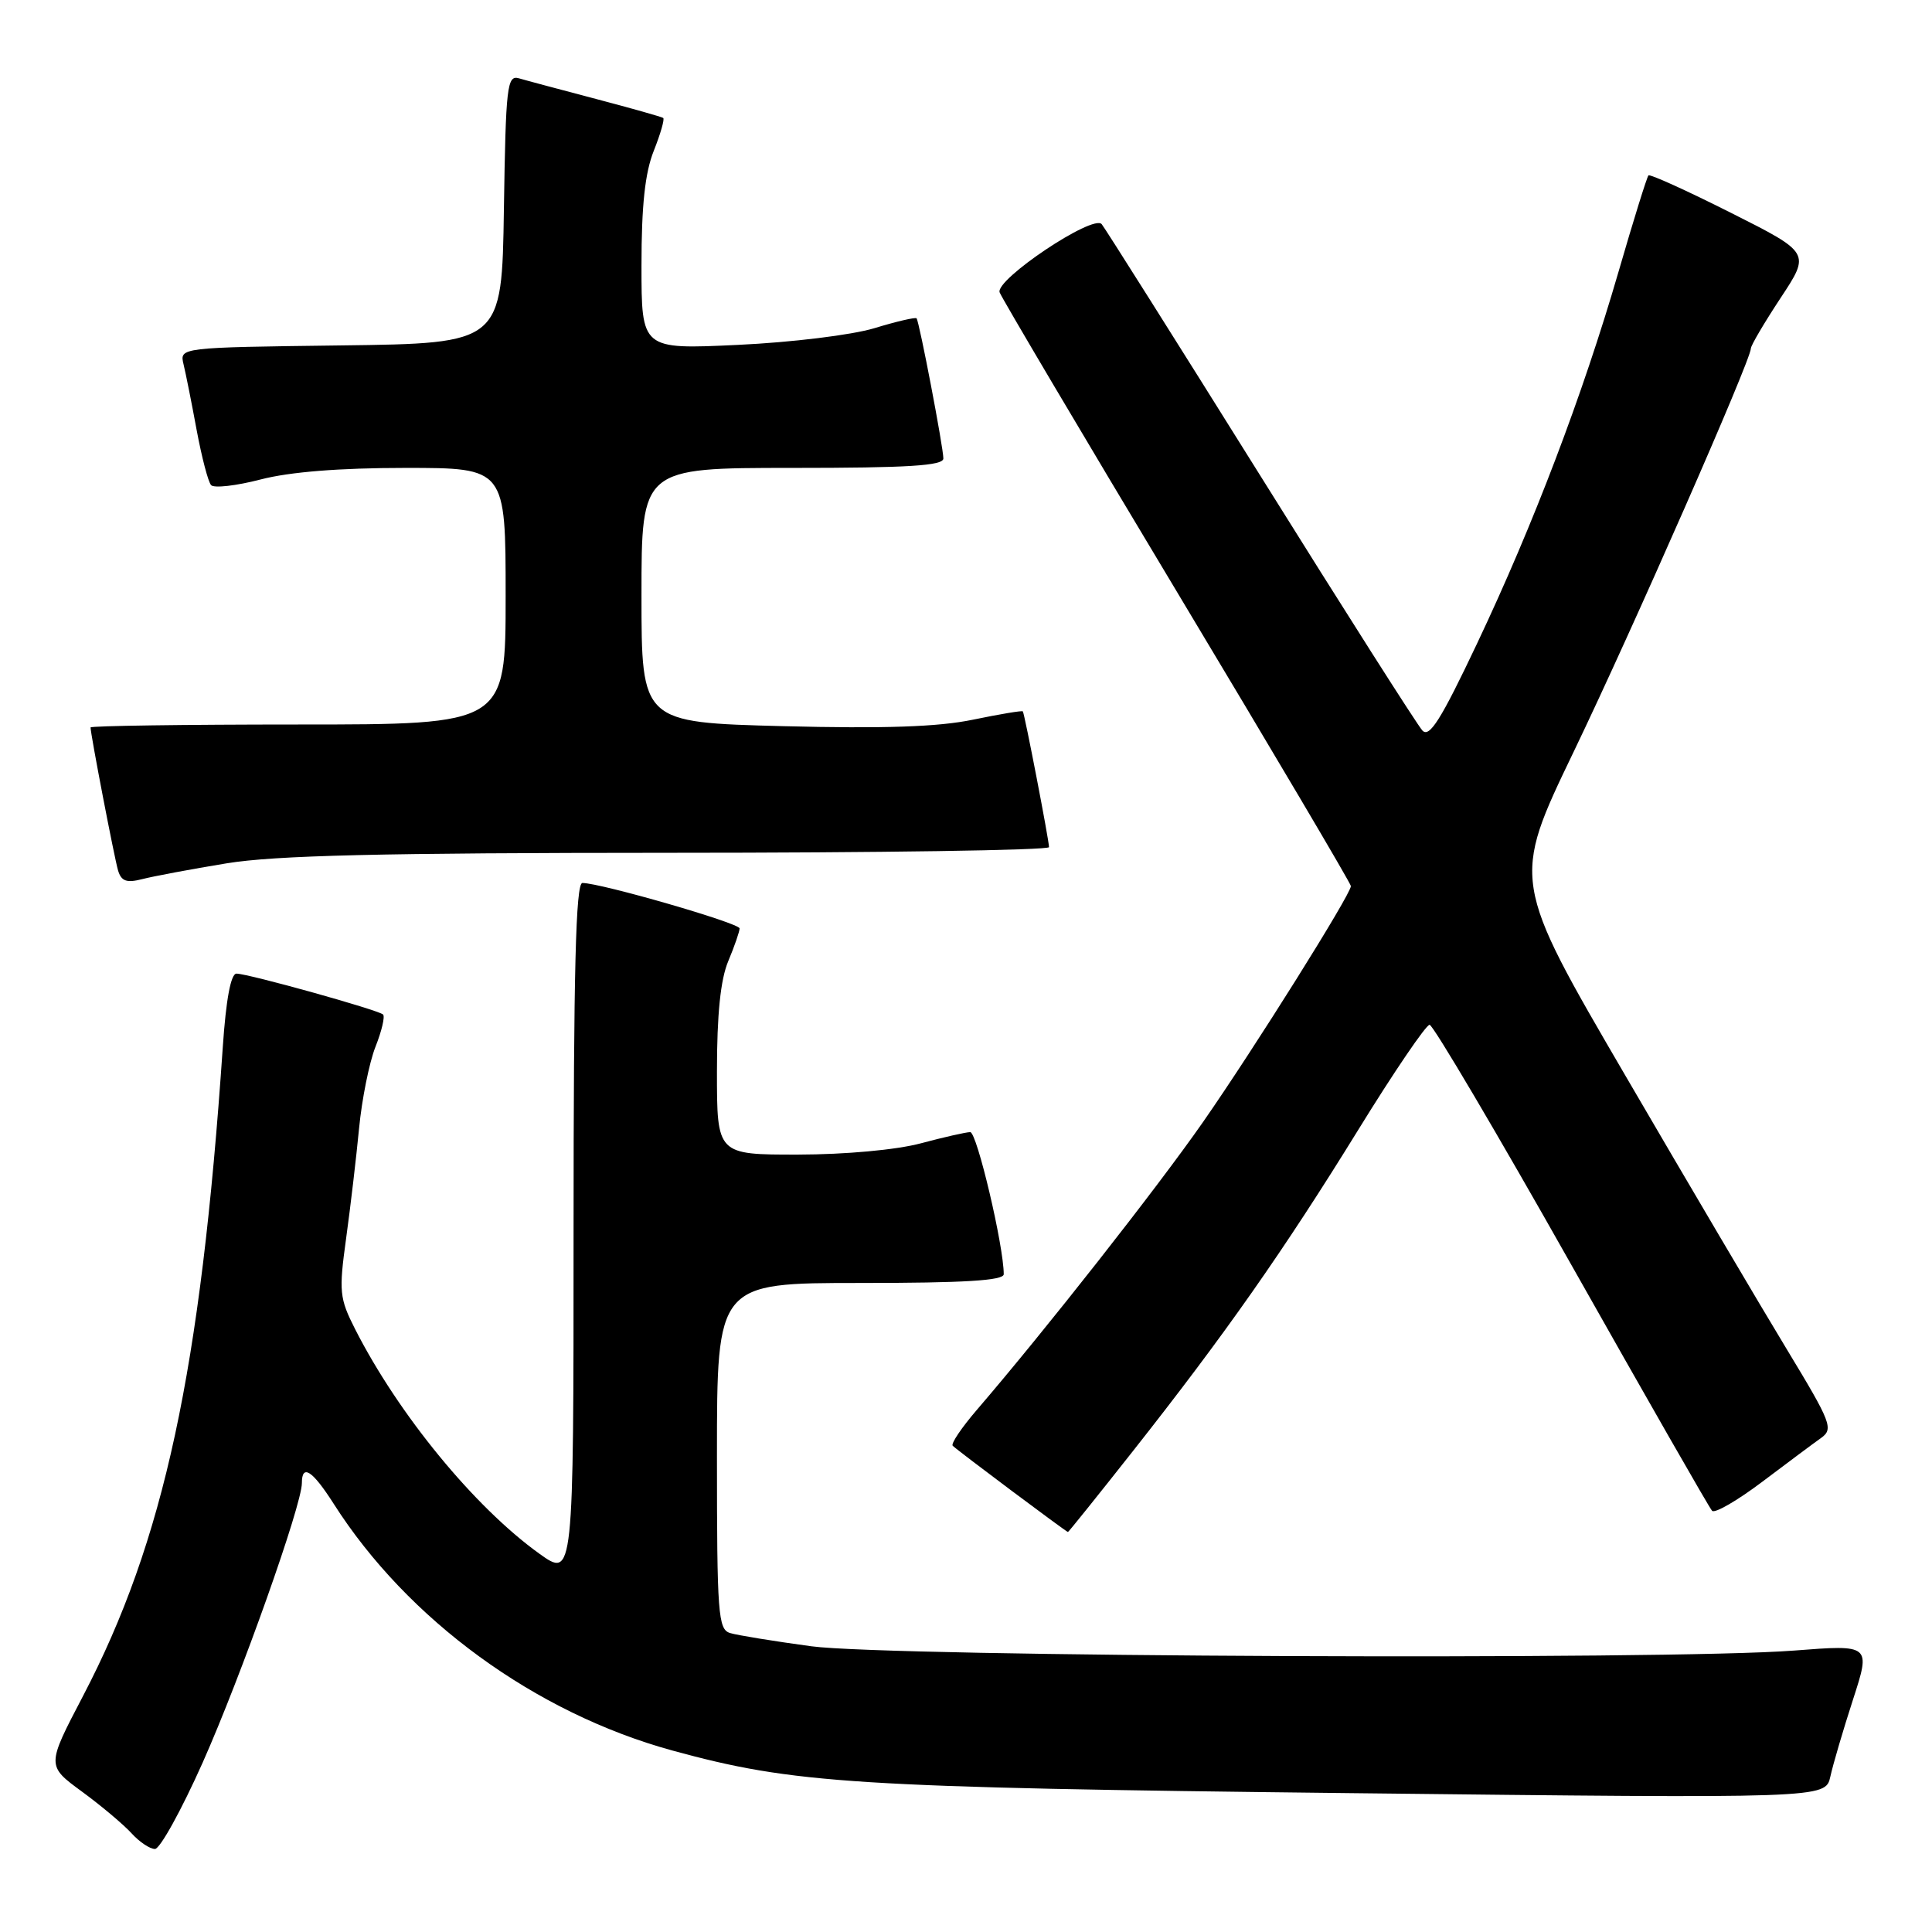 <?xml version="1.0" encoding="UTF-8" standalone="no"?>
<!DOCTYPE svg PUBLIC "-//W3C//DTD SVG 1.1//EN" "http://www.w3.org/Graphics/SVG/1.1/DTD/svg11.dtd" >
<svg xmlns="http://www.w3.org/2000/svg" xmlns:xlink="http://www.w3.org/1999/xlink" version="1.1" viewBox="0 0 256 256">
 <g >
 <path fill="currentColor"
d=" M 26.86 233.54 C 31.93 222.15 40.00 199.42 40.00 196.52 C 40.00 193.93 41.39 194.83 44.21 199.25 C 54.02 214.65 70.93 226.97 89.08 231.95 C 105.21 236.36 113.01 236.86 178.90 237.60 C 241.88 238.31 241.88 238.31 242.53 235.41 C 242.88 233.81 244.23 229.22 245.53 225.21 C 247.89 217.92 247.89 217.92 237.70 218.71 C 221.03 220.00 117.90 219.55 107.50 218.14 C 102.55 217.47 97.71 216.68 96.75 216.39 C 95.15 215.91 95.00 213.91 95.00 192.93 C 95.00 170.00 95.00 170.00 114.00 170.00 C 127.78 170.00 133.00 169.68 133.00 168.84 C 133.00 165.09 129.44 150.00 128.56 150.01 C 127.98 150.02 125.03 150.69 122.00 151.50 C 118.78 152.36 112.04 152.98 105.75 152.99 C 95.00 153.00 95.00 153.00 95.00 141.97 C 95.00 134.42 95.47 129.80 96.50 127.35 C 97.33 125.37 98.00 123.42 98.00 123.02 C 98.00 122.32 79.60 117.00 77.17 117.00 C 76.29 117.00 76.00 128.63 76.00 163.06 C 76.00 209.12 76.00 209.12 71.45 205.86 C 62.87 199.69 52.80 187.42 47.05 176.11 C 44.98 172.03 44.89 171.15 45.86 164.11 C 46.44 159.92 47.21 153.35 47.58 149.50 C 47.95 145.65 48.93 140.79 49.75 138.71 C 50.58 136.62 51.03 134.70 50.76 134.43 C 50.16 133.83 32.95 129.03 31.34 129.01 C 30.59 129.00 29.95 132.41 29.52 138.75 C 26.60 181.63 21.73 204.20 11.00 224.73 C 6.17 233.96 6.17 233.96 10.85 237.39 C 13.43 239.28 16.38 241.77 17.42 242.91 C 18.46 244.06 19.86 245.00 20.53 245.00 C 21.20 245.00 24.05 239.84 26.86 233.54 Z  M 150.14 192.25 C 162.29 176.85 170.10 165.72 179.95 149.75 C 184.70 142.04 188.97 135.77 189.43 135.79 C 189.90 135.82 198.37 150.16 208.25 167.67 C 218.13 185.18 226.50 199.81 226.86 200.19 C 227.21 200.57 230.20 198.84 233.50 196.35 C 236.80 193.86 240.31 191.24 241.30 190.54 C 242.97 189.34 242.66 188.53 236.81 178.87 C 233.35 173.17 223.72 156.84 215.41 142.59 C 200.30 116.69 200.30 116.69 208.54 99.57 C 216.32 83.40 232.00 47.71 232.00 46.17 C 232.00 45.78 233.77 42.77 235.94 39.48 C 239.89 33.50 239.89 33.50 229.34 28.19 C 223.54 25.27 218.63 23.04 218.43 23.24 C 218.23 23.44 216.43 29.21 214.45 36.05 C 209.70 52.39 203.19 69.50 195.71 85.29 C 190.92 95.40 189.40 97.81 188.47 96.79 C 187.81 96.08 178.14 80.88 166.98 63.00 C 155.81 45.12 146.36 30.14 145.98 29.70 C 144.83 28.35 131.81 37.07 132.46 38.75 C 132.77 39.55 143.36 57.45 156.01 78.52 C 168.65 99.58 179.00 117.08 179.00 117.41 C 179.00 118.50 166.14 139.01 159.39 148.70 C 153.25 157.50 138.50 176.27 129.45 186.80 C 127.42 189.16 125.97 191.31 126.24 191.57 C 126.85 192.19 141.30 203.00 141.51 203.00 C 141.59 203.00 145.48 198.16 150.14 192.25 Z  M 30.00 114.40 C 36.47 113.34 50.47 113.01 88.75 113.00 C 116.39 113.00 139.00 112.66 139.00 112.25 C 139.00 111.35 135.77 94.60 135.53 94.26 C 135.44 94.13 132.47 94.63 128.93 95.36 C 124.33 96.32 117.17 96.56 103.75 96.22 C 85.00 95.73 85.00 95.73 85.00 78.87 C 85.00 62.00 85.00 62.00 105.00 62.00 C 120.33 62.00 125.00 61.71 125.00 60.75 C 125.00 59.29 121.82 42.65 121.45 42.18 C 121.31 42.01 118.79 42.59 115.85 43.49 C 112.86 44.39 104.87 45.37 97.75 45.70 C 85.00 46.30 85.00 46.30 85.00 35.17 C 85.00 27.23 85.47 22.88 86.63 19.98 C 87.52 17.74 88.08 15.79 87.88 15.63 C 87.67 15.48 83.67 14.35 79.00 13.12 C 74.33 11.89 69.72 10.66 68.77 10.38 C 67.19 9.92 67.02 11.37 66.77 27.69 C 66.50 45.50 66.50 45.50 45.15 45.77 C 23.79 46.04 23.79 46.04 24.32 48.27 C 24.62 49.50 25.40 53.42 26.06 57.00 C 26.73 60.58 27.58 63.85 27.97 64.28 C 28.35 64.71 31.31 64.37 34.54 63.53 C 38.39 62.53 45.00 62.00 53.71 62.00 C 67.00 62.00 67.00 62.00 67.00 79.00 C 67.00 96.00 67.00 96.00 39.50 96.00 C 24.38 96.00 12.00 96.18 12.00 96.39 C 12.00 97.30 15.15 113.66 15.64 115.33 C 16.07 116.77 16.77 117.02 18.84 116.49 C 20.30 116.11 25.32 115.17 30.00 114.40 Z "/>
</g>
</svg>